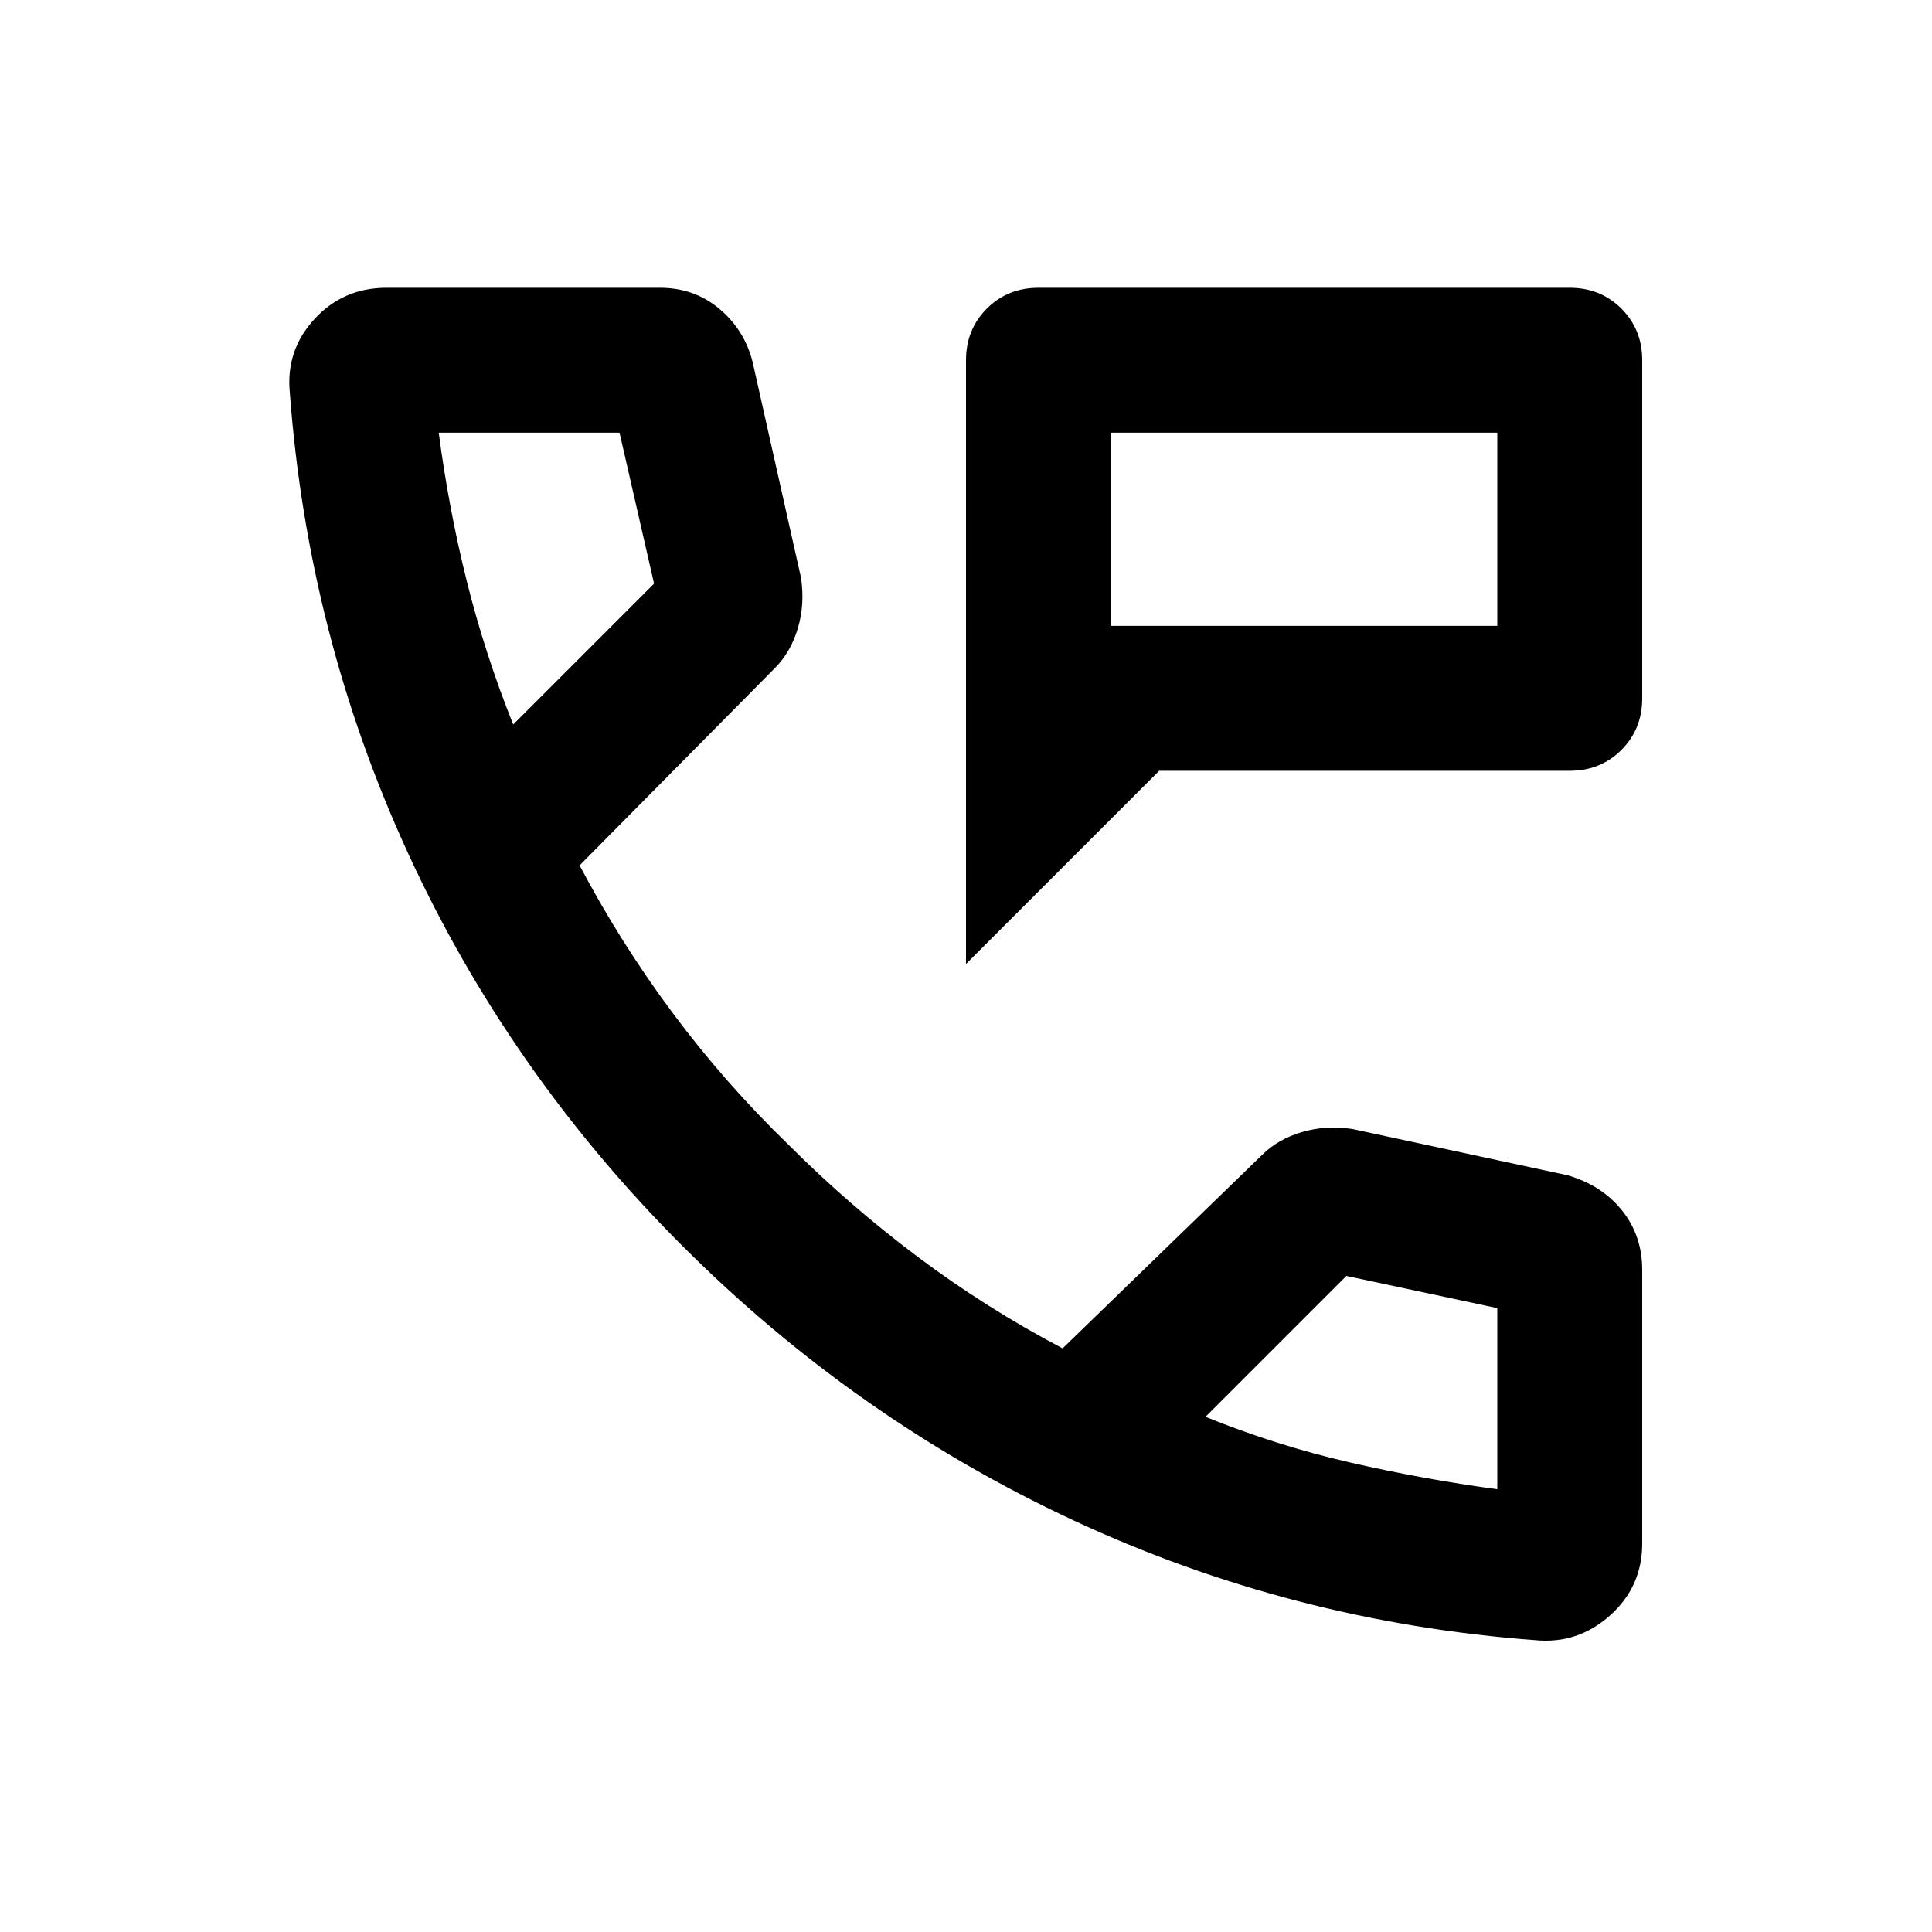 <svg xmlns="http://www.w3.org/2000/svg" height="20" viewBox="0 -960 960 960" width="20"><path d="M480-481v-300q0-15.3 10.35-25.65Q500.7-817 516-817h264q15.3 0 25.65 10.35Q816-796.3 816-781v168q0 15.3-10.35 25.65Q795.3-577 780-577H576l-96 96Zm72-168h192v-96H552v96Zm0 0v-96 96Zm211 504q-121-9-229.5-59.5T339-341q-86-86-136-194.5T144-765q-2-21 12.29-36.5Q170.57-817 192-817h136q17 0 29.5 10.5T374-780l24 107q2 13-1.5 25T385-628l-97 98q20 38 46 73t57.97 65.98Q422-361 456-335.5q34 25.5 72 45.5l99-96q8-8 20-11.5t25-1.5l107 23q17 5 27 17.5t10 29.5v136q0 21.43-16 35.71Q784-143 763-145ZM255-600l70-70-17.16-75H218q5 38 14 74t23 71Zm344 344q35.1 14.24 71.55 22.62Q707-225 744-220v-90l-75-16-70 70ZM255-600Zm344 344Z"/></svg>